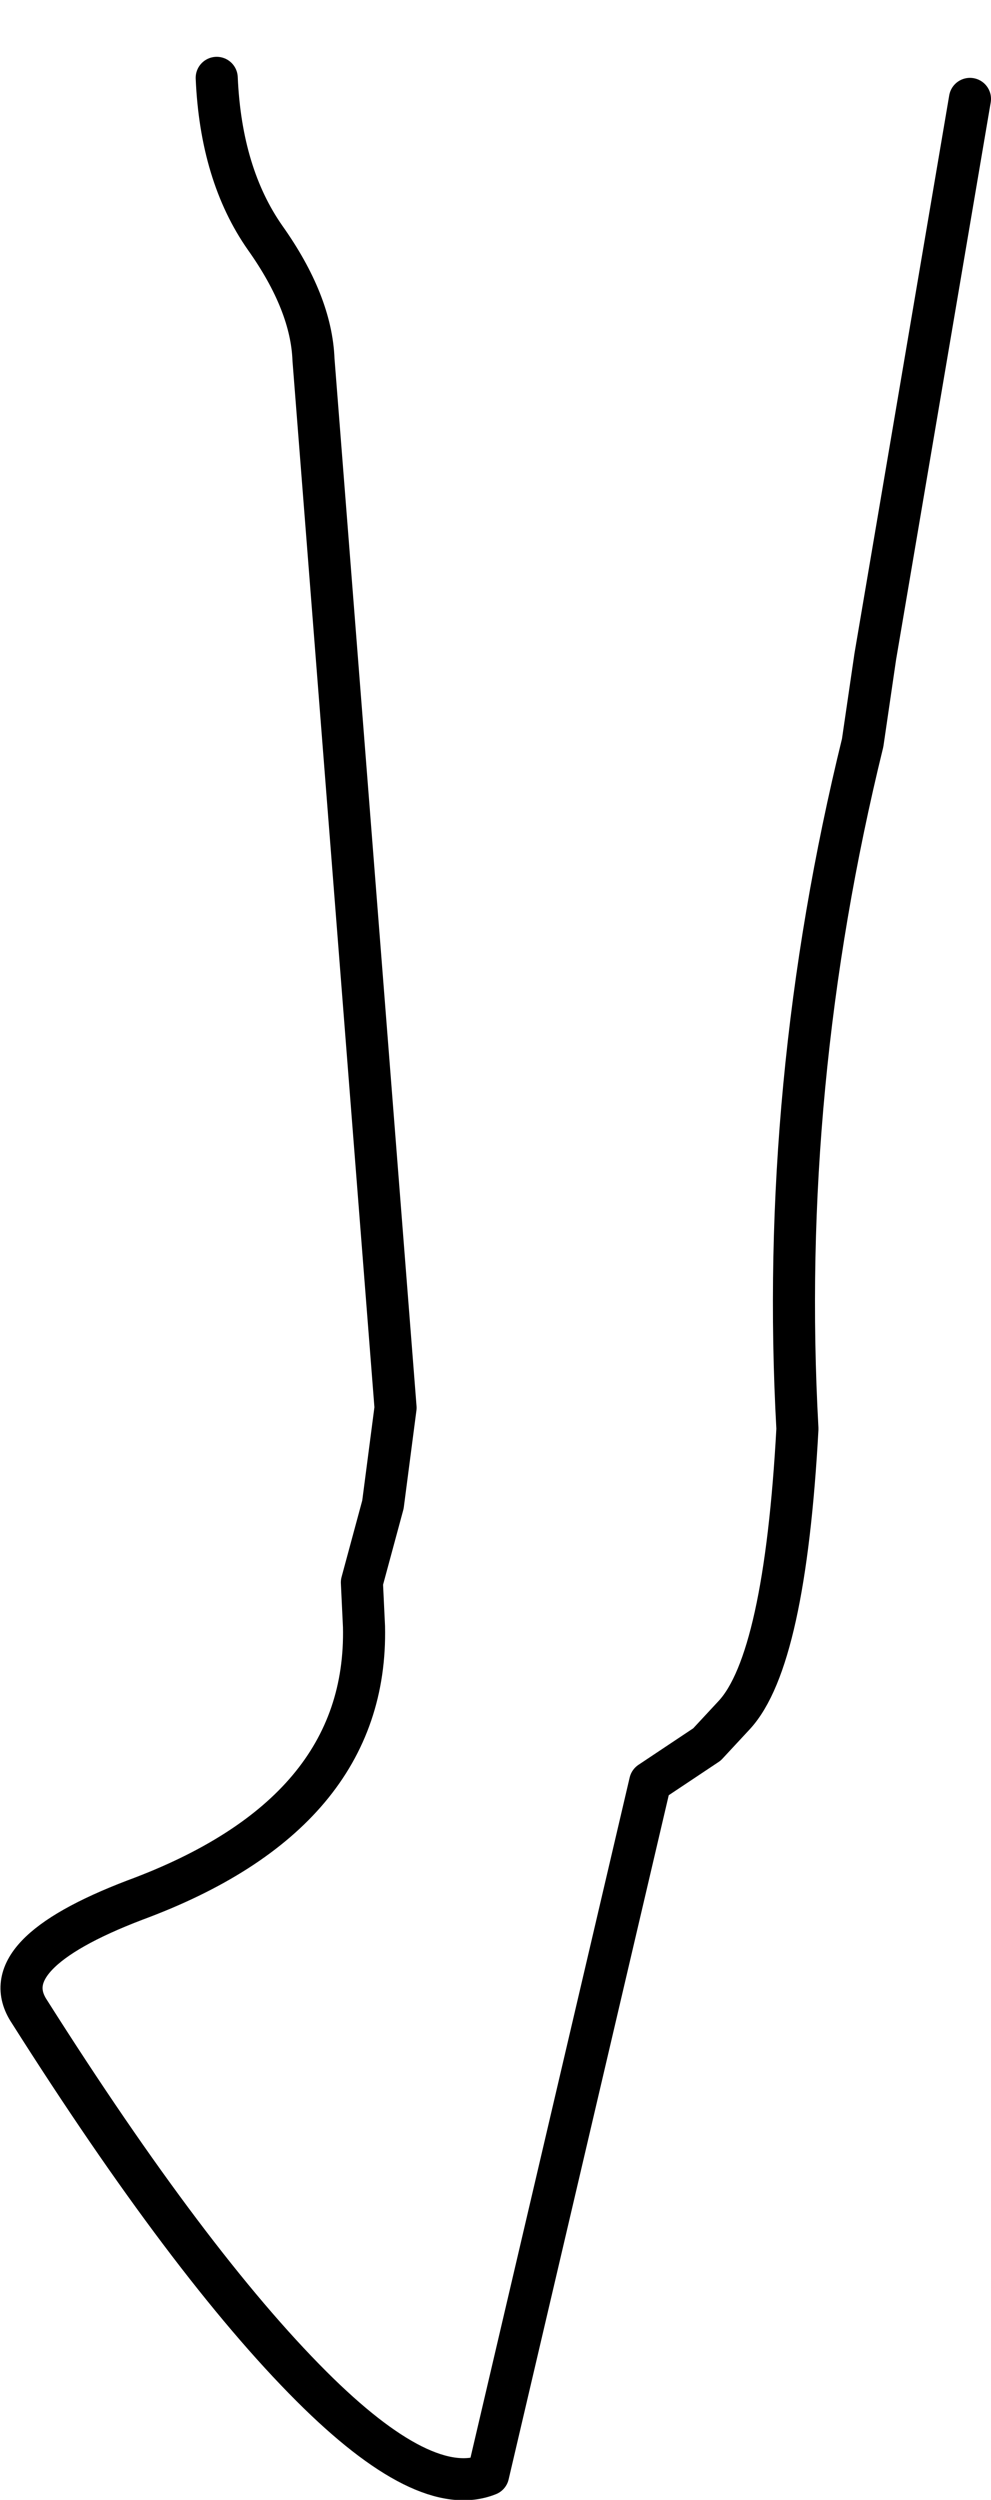 <?xml version="1.0" encoding="UTF-8" standalone="no"?>
<svg xmlns:xlink="http://www.w3.org/1999/xlink" height="59.4px" width="23.55px" xmlns="http://www.w3.org/2000/svg">
  <g transform="matrix(1.0, 0.0, 0.0, 1.0, 14.2, 24.1)">
    <path d="M8.85 -21.75 L6.6 -8.5 6.3 -6.45 Q4.3 1.7 4.75 9.85 4.45 15.35 3.25 16.65 L2.6 17.35 1.25 18.25 -2.6 34.7 Q-4.1 35.3 -6.8 32.6 -9.7 29.7 -13.5 23.7 -14.4 22.35 -11.0 21.05 -5.45 19.0 -5.55 14.55 L-5.6 13.5 -5.1 11.65 -4.8 9.35 -6.75 -15.55 Q-6.8 -16.9 -7.9 -18.45 -8.95 -19.95 -9.05 -22.25 L-6.25 -23.2 Q-1.3 -25.05 4.35 -23.15 6.75 -22.7 8.85 -21.75" fill="#ffffff" fill-opacity="0.0" fill-rule="evenodd" stroke="none"/>
    <path d="M8.85 -21.75 L6.6 -8.5 6.3 -6.45 Q4.3 1.7 4.75 9.85 4.45 15.35 3.25 16.65 L2.6 17.35 1.25 18.25 -2.6 34.7 Q-4.1 35.3 -6.8 32.6 -9.7 29.7 -13.5 23.7 -14.4 22.35 -11.0 21.05 -5.45 19.0 -5.55 14.55 L-5.6 13.5 -5.1 11.65 -4.8 9.35 -6.75 -15.55 Q-6.8 -16.9 -7.9 -18.45 -8.95 -19.95 -9.05 -22.25" fill="none" stroke="#000000" stroke-linecap="round" stroke-linejoin="round" stroke-width="1.0"/>
  </g>
</svg>
